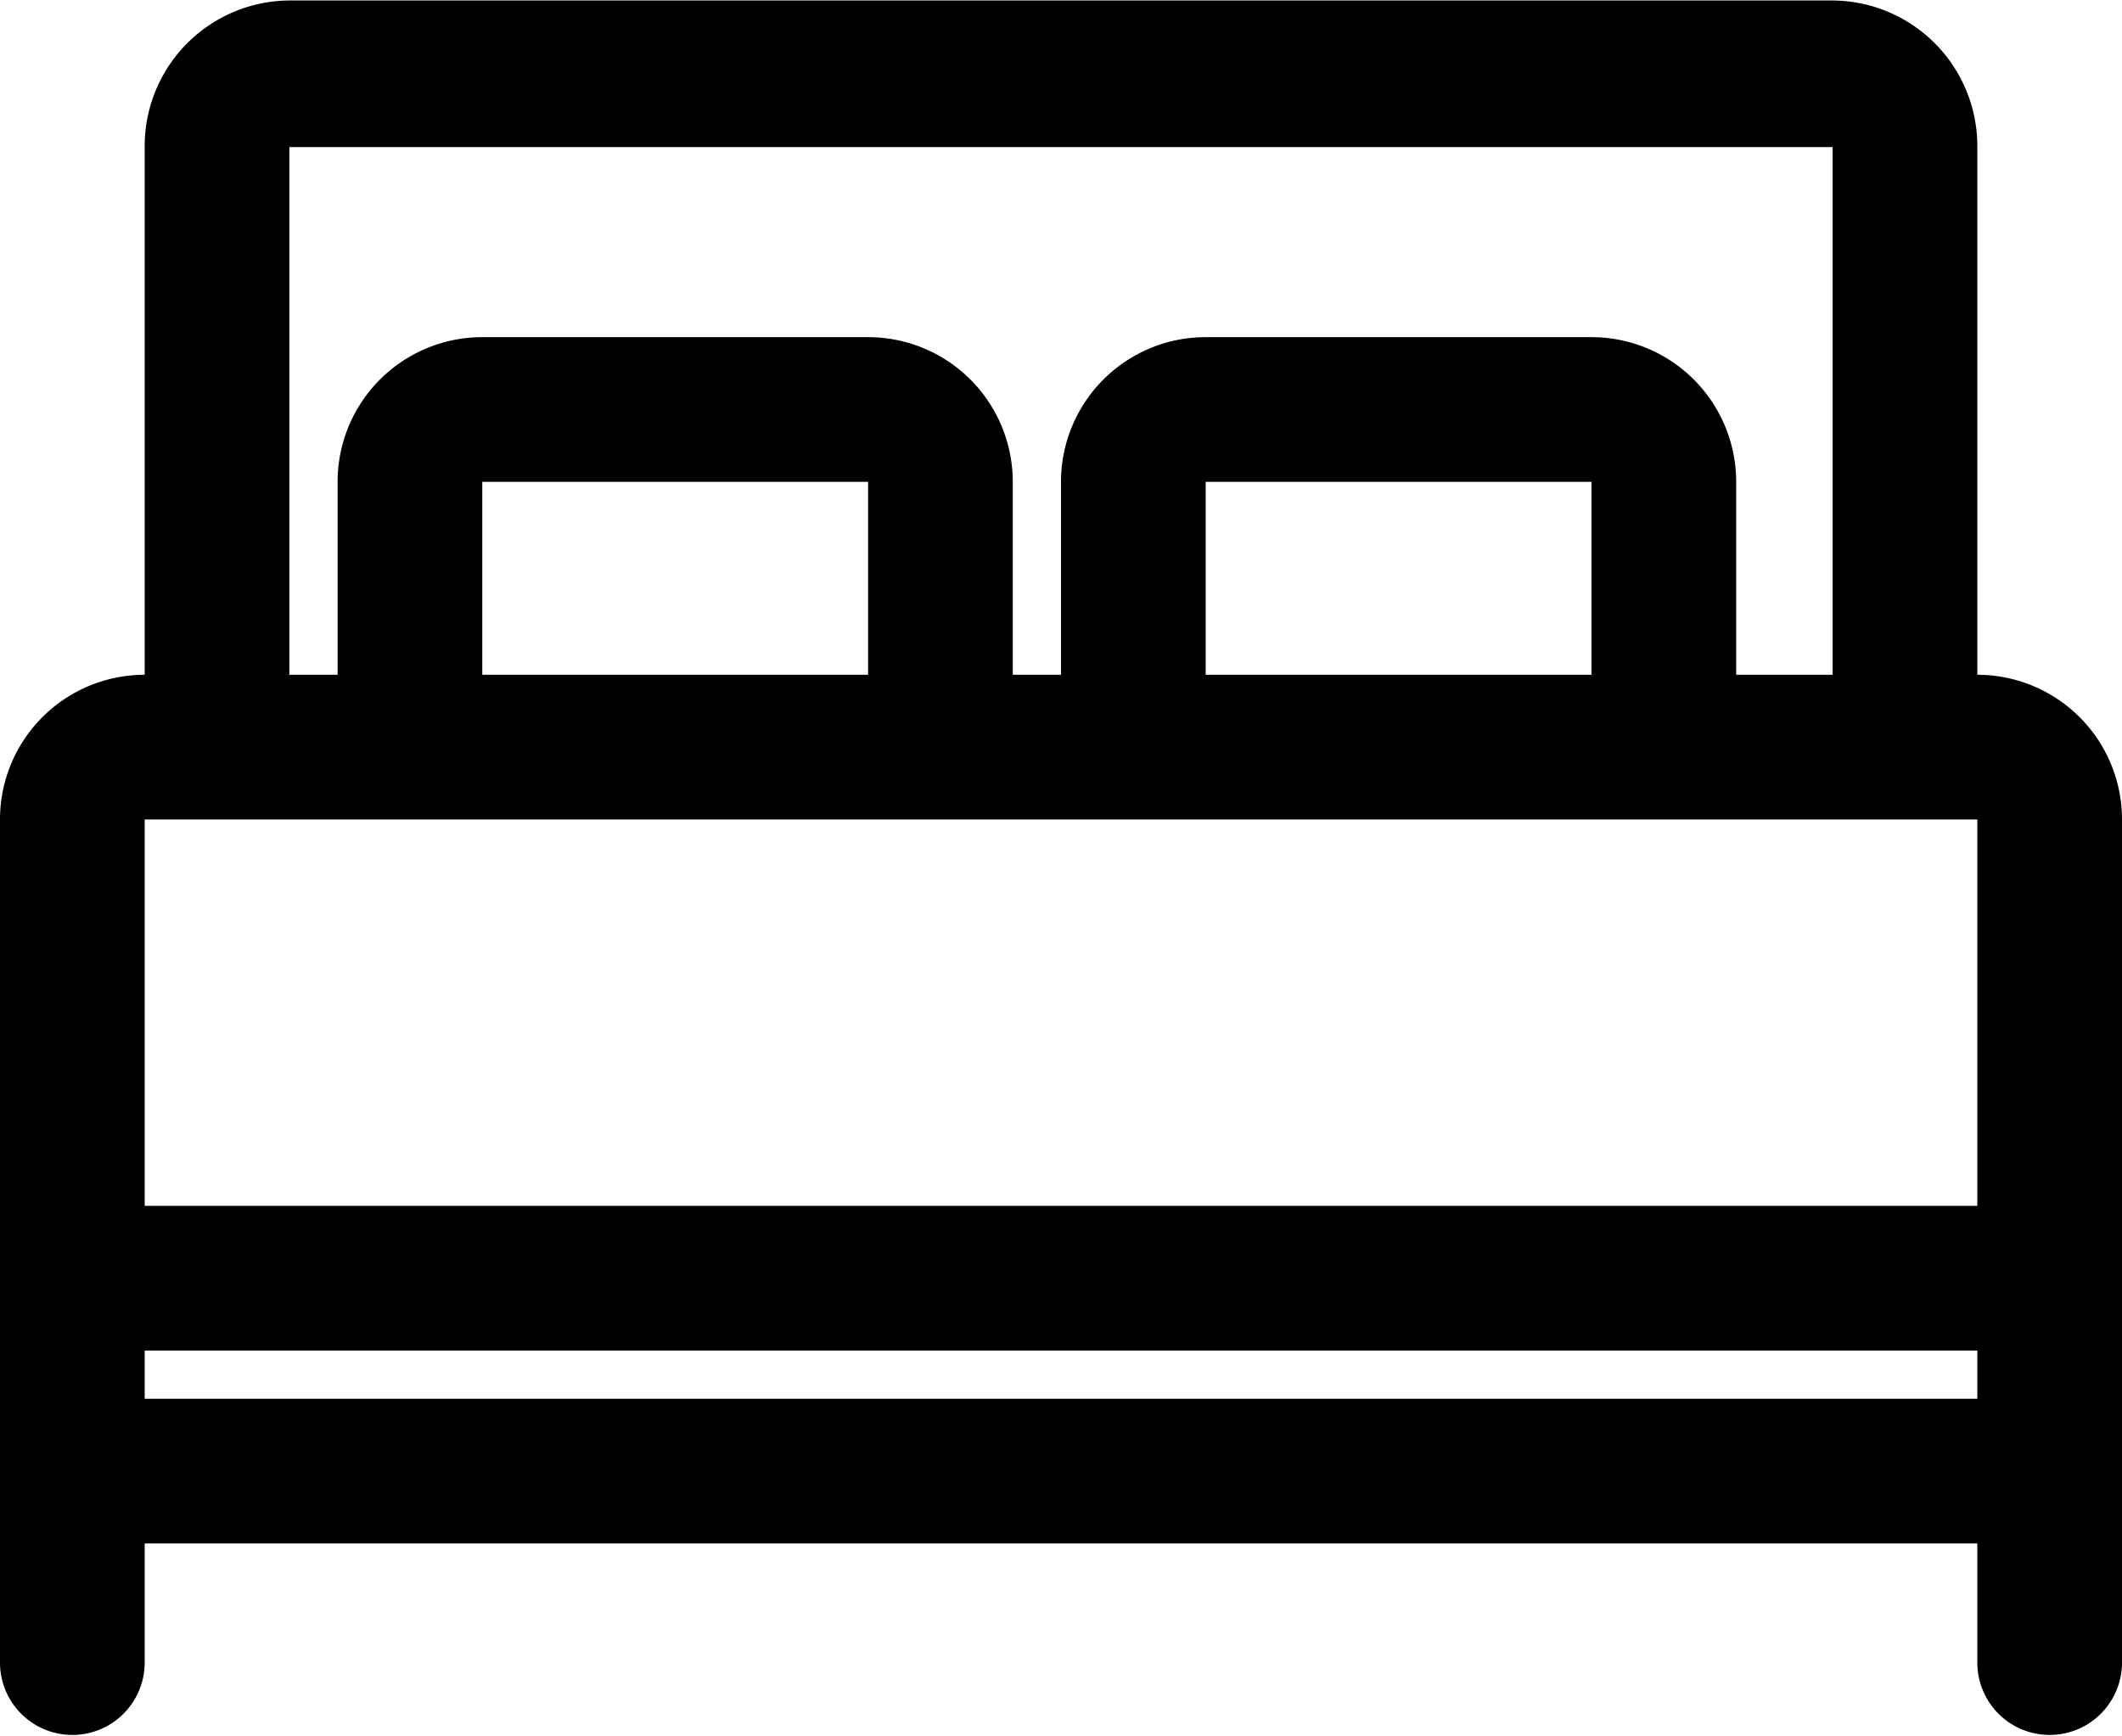 <svg xmlns="http://www.w3.org/2000/svg" width="44" height="36" viewBox="0 0 44 36">
  <defs>
    <style>
      .cls-1 {
        fill-rule: evenodd;
      }
    </style>
  </defs>
  <path id="Bed" class="cls-1" d="M741,3662.99a3,3,0,0,0-3-3v-10.94a3.019,3.019,0,0,0-3-3.04H703a3.019,3.019,0,0,0-3,3.04v10.94a3,3,0,0,0-3,3v17.48a1.5,1.5,0,1,0,3,0V3678h38v2.47a1.5,1.5,0,1,0,3,0v-17.48Zm-38-13.94h32v10.94h-2v-4a3,3,0,0,0-3-3h-8a3,3,0,0,0-3,3v4h-1v-4a3,3,0,0,0-3-3h-8a3,3,0,0,0-3,3v4h-1v-10.94Zm27,10.94h-8v-4h8v4Zm-15,0h-8v-4h8v4Zm-15,3h38V3671H700v-8.01Zm0,12.01v-1h38v1H700Z" transform="translate(-697 -3646)"/>
</svg>

